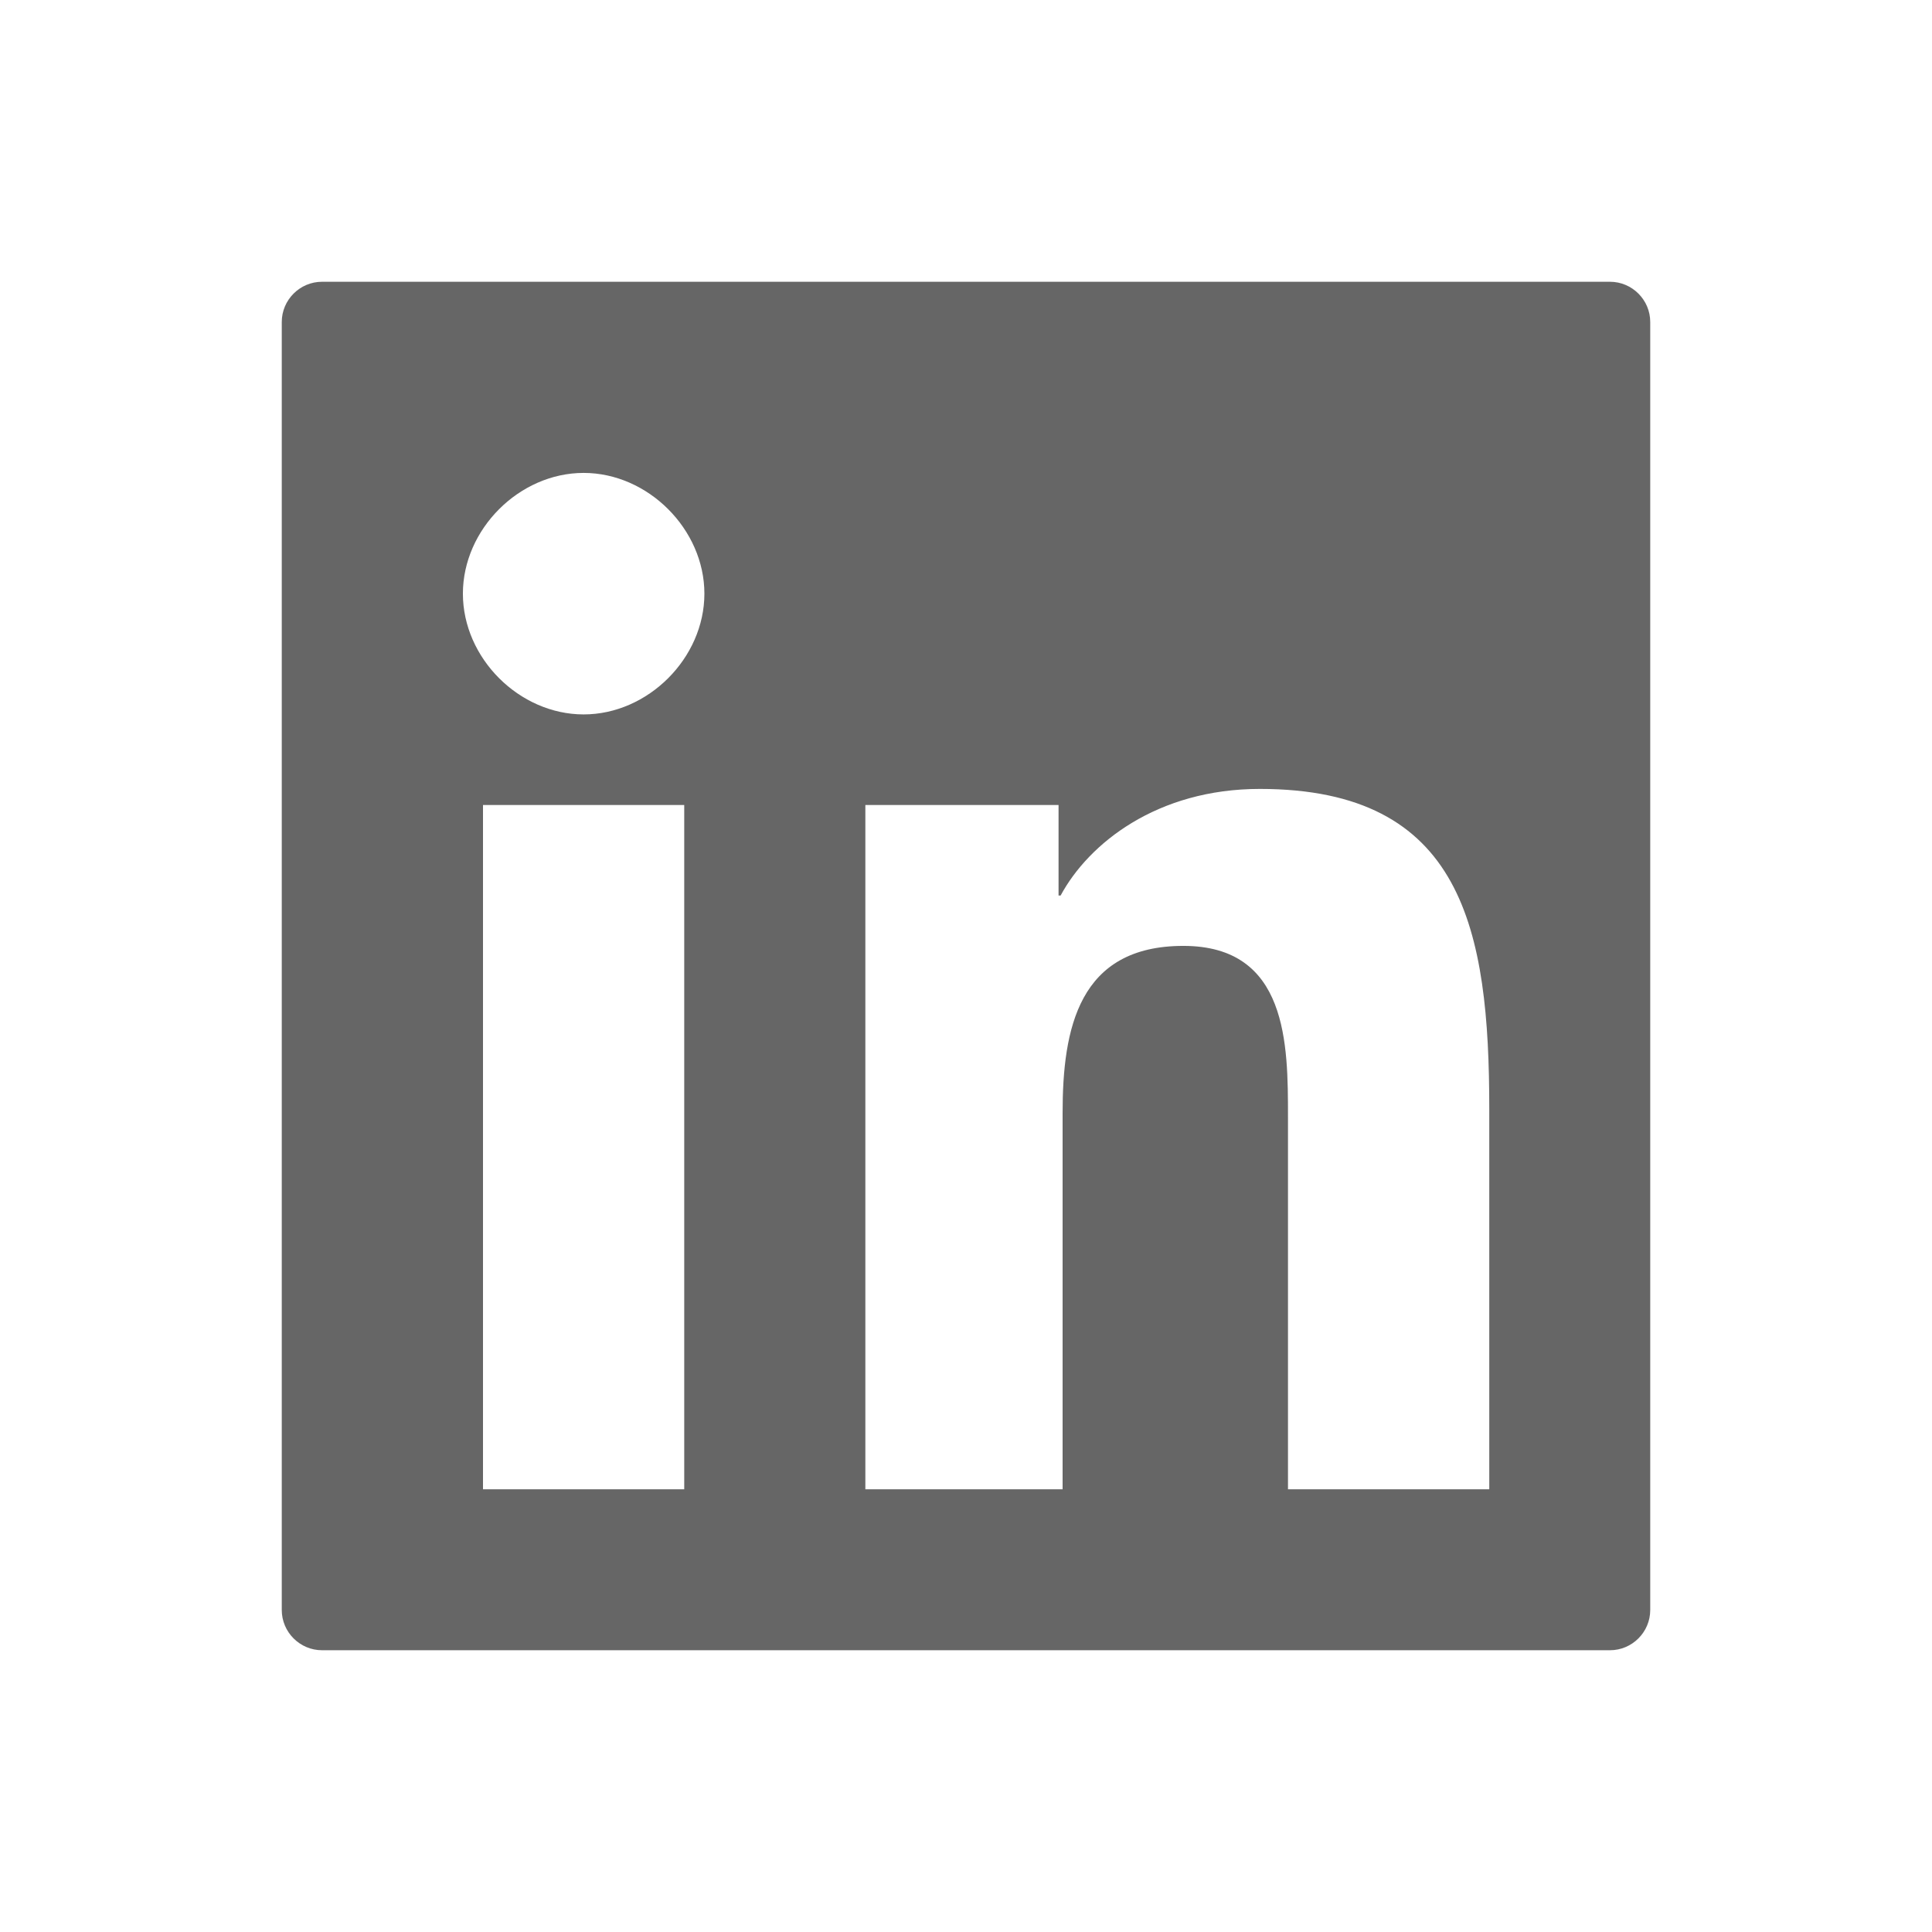 <svg width="32" height="32" viewBox="0 0 32 32" fill="none" xmlns="http://www.w3.org/2000/svg">
  <path d="M26.667 4.667H5.333C4.967 4.667 4.667 4.967 4.667 5.333V26.667C4.667 27.033 4.967 27.333 5.333 27.333H26.667C27.033 27.333 27.333 27.033 27.333 26.667V5.333C27.333 4.967 27.033 4.667 26.667 4.667ZM11.333 24.667H8V13.333H11.333V24.667ZM9.667 11.833C8.6 11.833 7.667 10.9 7.667 9.833C7.667 8.767 8.6 7.833 9.667 7.833C10.733 7.833 11.667 8.767 11.667 9.833C11.667 10.9 10.733 11.833 9.667 11.833ZM24.667 24.667H21.333V18.5C21.333 17.3 21.333 15.667 19.6 15.667C17.867 15.667 17.6 17.033 17.6 18.433V24.667H14.333V13.333H17.533V14.833H17.567C18.033 13.967 19.167 13.067 20.867 13.067C24.233 13.067 24.667 15.4 24.667 18.367V24.667Z" fill="#666666"/>
</svg>
